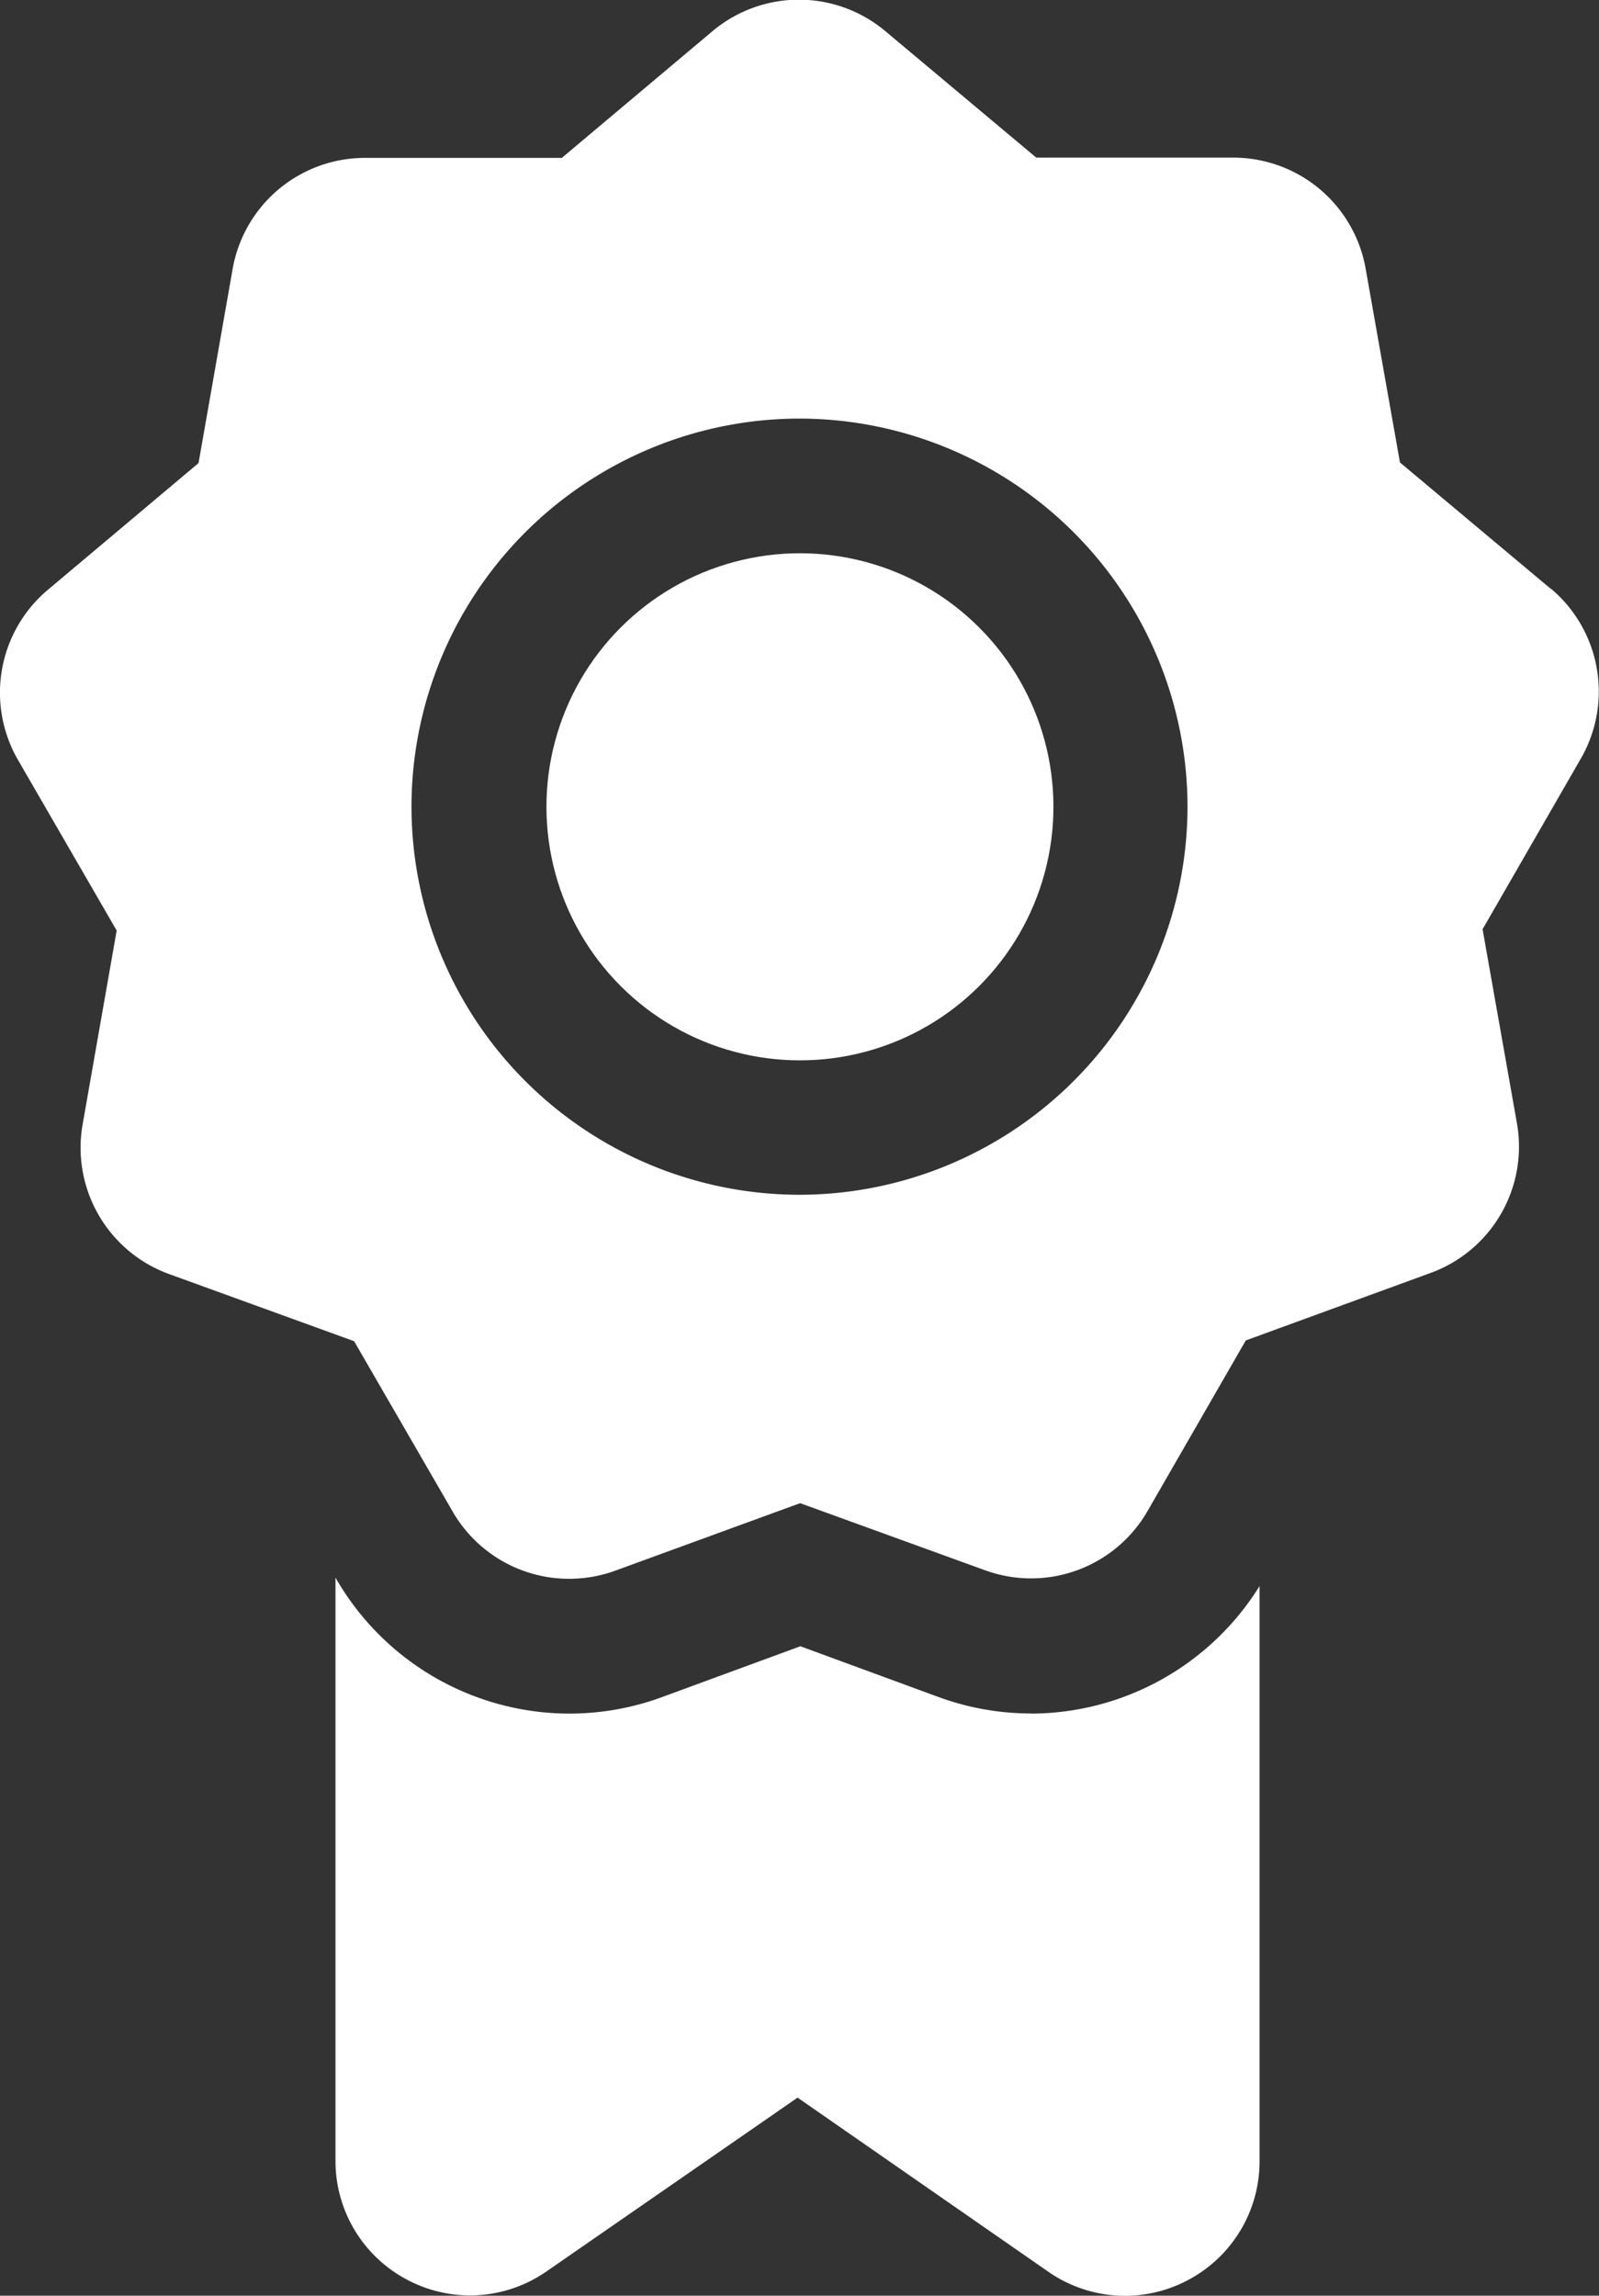 <svg xmlns="http://www.w3.org/2000/svg" width="12.54" height="18" viewBox="0 0 12.54 18"><rect x="0" y="0" width="12.54" height="18" fill="#333333" stroke="none"/><defs><style>.a{fill:#fff;}</style></defs><g transform="translate(238.349 45)"><path class="a" d="M-158.068,307.988a2.107,2.107,0,0,1-.721-.127l-1.089-.4-1.089.4a2.107,2.107,0,0,1-.724.128,2.116,2.116,0,0,1-1.826-1.054l-.007-.012,0,4.572a1.052,1.052,0,0,0,.566.935,1.055,1.055,0,0,0,.49.121,1.054,1.054,0,0,0,.6-.189L-159.9,311l1.966,1.365a1.052,1.052,0,0,0,1.091.068,1.052,1.052,0,0,0,.566-.935v-4.509a2.117,2.117,0,0,1-1.794,1Z" transform="translate(-72.194 -339.553)"/><path class="a" d="M-226.187-40.383l-1.183-.991-.269-1.519a1.054,1.054,0,0,0-1.039-.871h-1.544l-1.183-.991a1.054,1.054,0,0,0-1.357,0l-1.181.993h-1.543a1.054,1.054,0,0,0-1.039.873l-.267,1.52-1.181.993a1.054,1.054,0,0,0-.234,1.336l.773,1.336-.267,1.52a1.054,1.054,0,0,0,.679,1.174l1.45.526.773,1.336a1.054,1.054,0,0,0,.913.527,1.057,1.057,0,0,0,.363-.064l1.449-.529,1.45.526a1.054,1.054,0,0,0,1.275-.465l.77-1.337,1.449-.529a1.054,1.054,0,0,0,.677-1.176l-.269-1.519.77-1.337a1.054,1.054,0,0,0-.237-1.336Zm-5.892,4.751a3.046,3.046,0,0,1-3.043-3.043,3.046,3.046,0,0,1,3.043-3.043,3.047,3.047,0,0,1,3.043,3.043,3.047,3.047,0,0,1-3.043,3.043Z"/><circle class="a" cx="1.988" cy="1.988" r="1.988" transform="translate(-234.887 -38.674) rotate(-45)"/></g></svg>